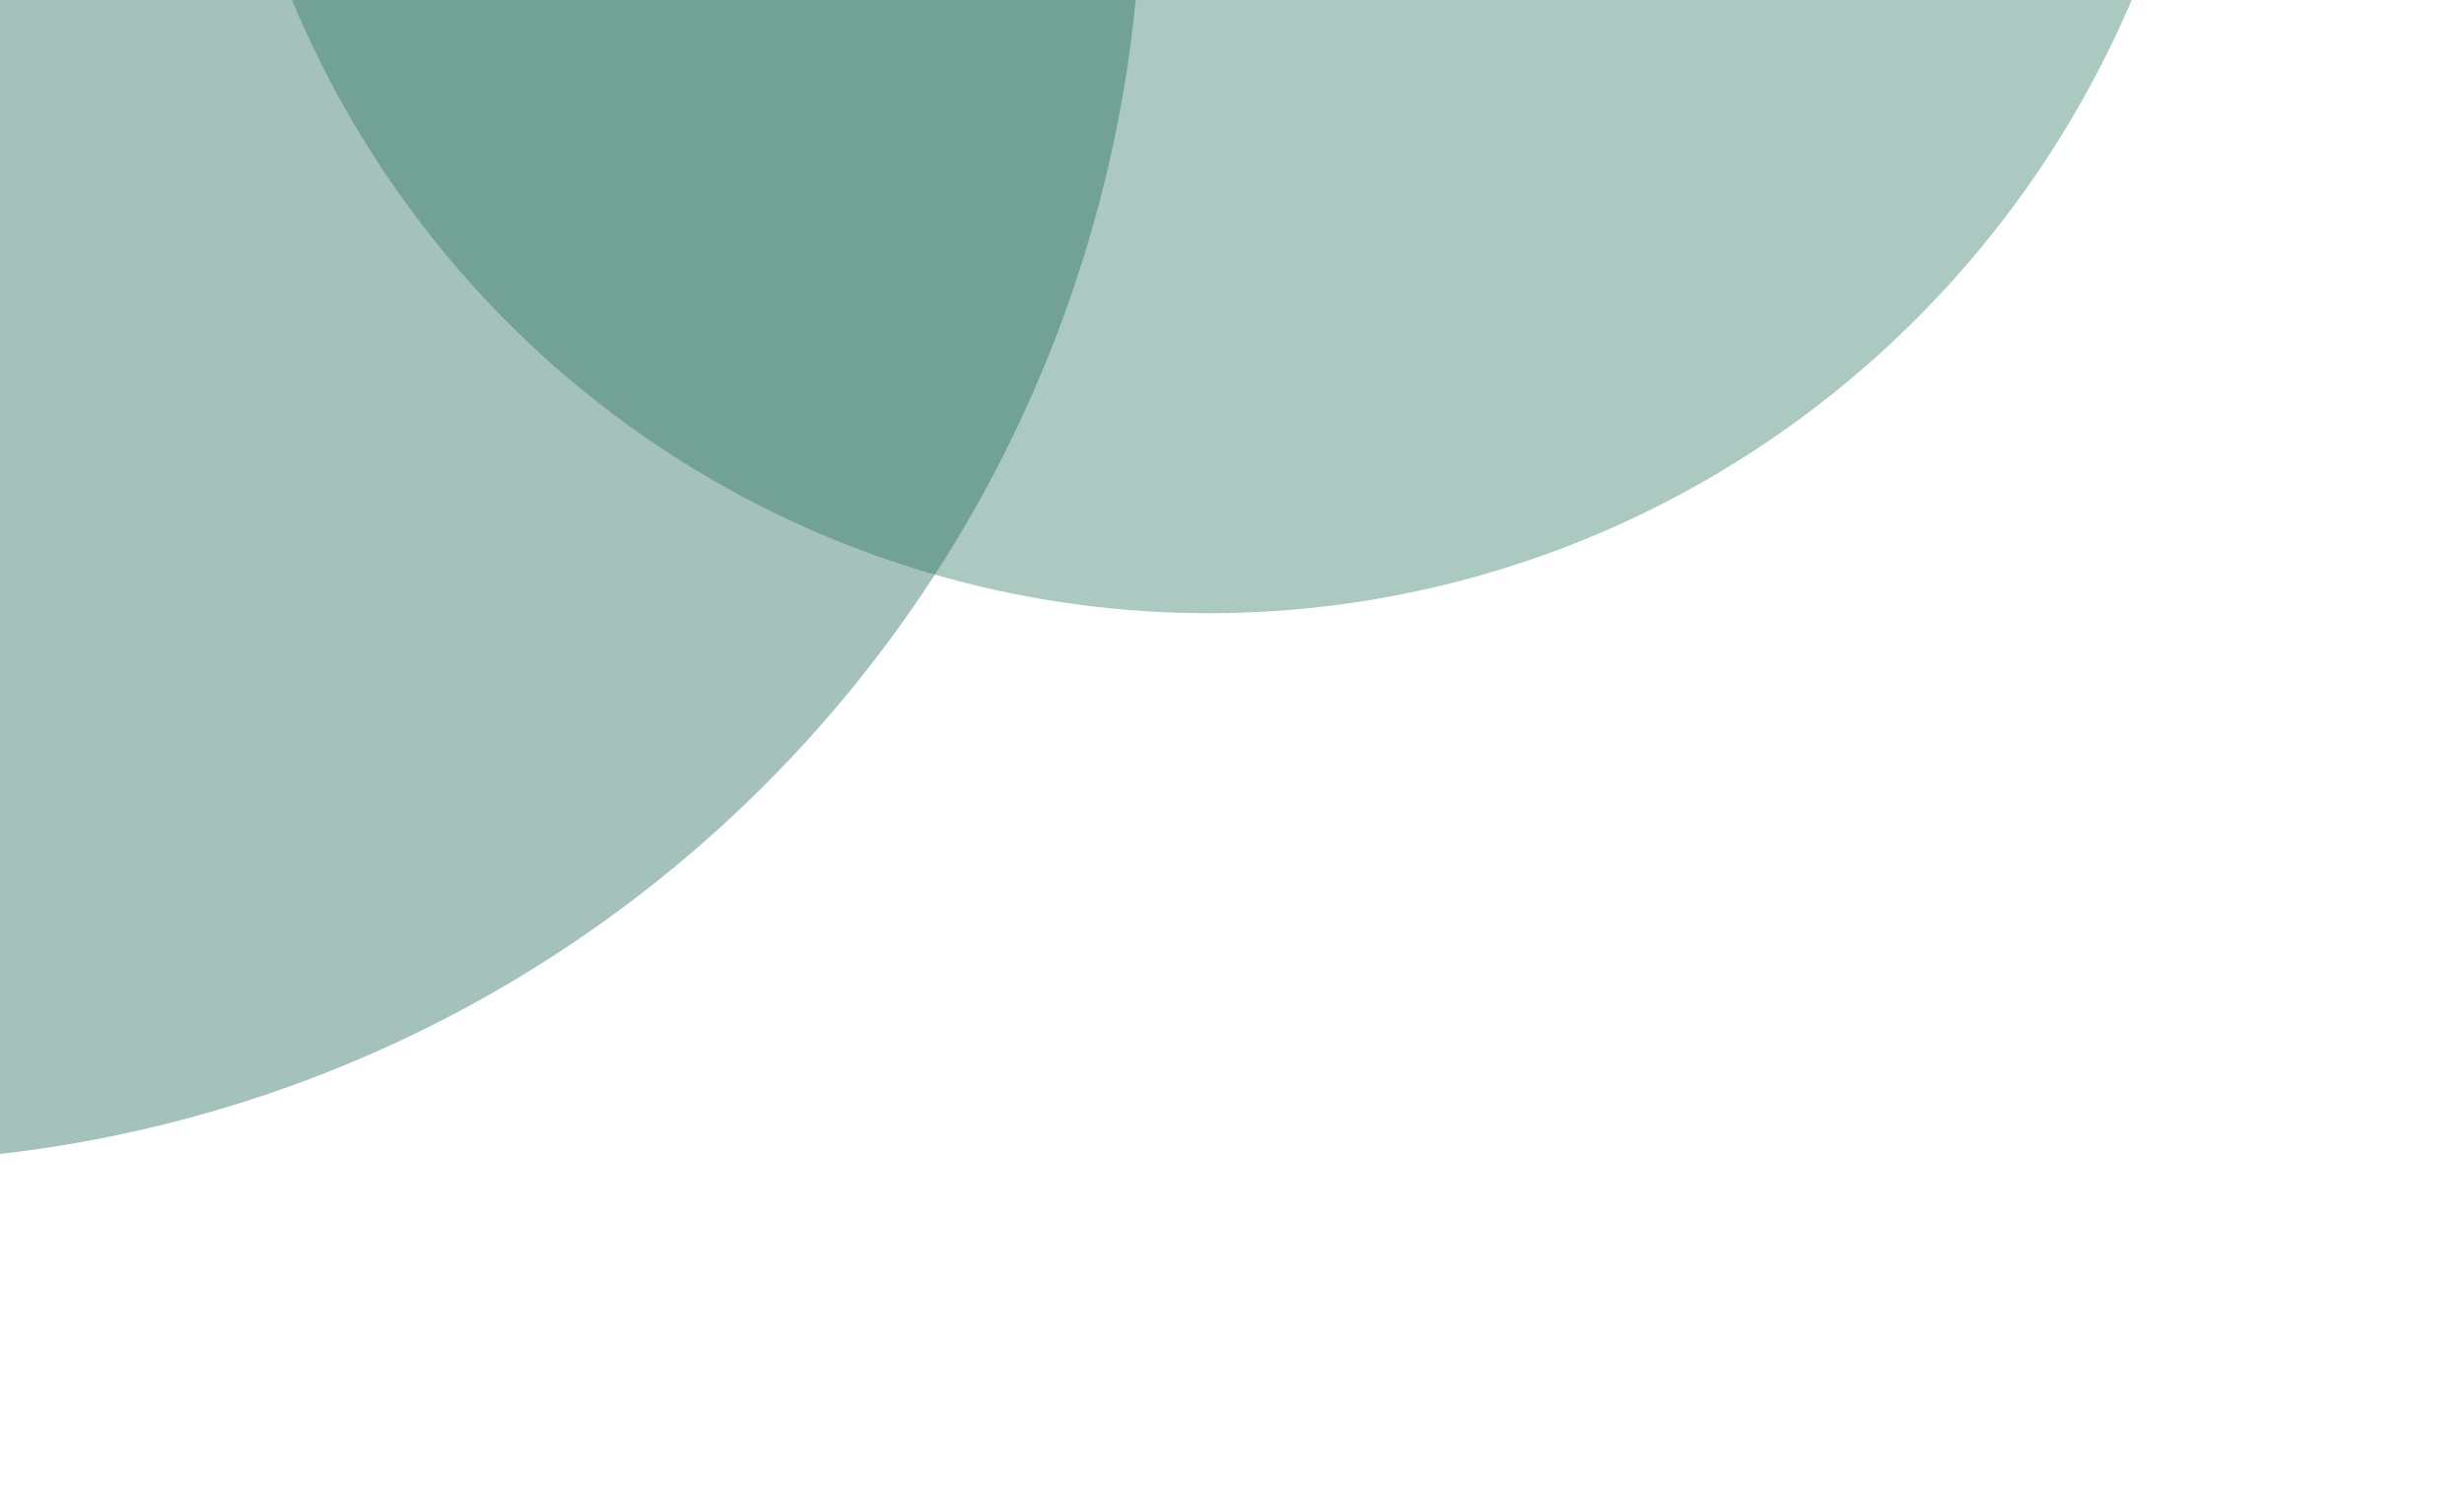 <svg width="132" height="80" viewBox="0 0 132 80" fill="none" xmlns="http://www.w3.org/2000/svg">
    <g id="Group 82">
        <ellipse id="Ellipse 6" cx="65.03" cy="-21.103" rx="53.5" ry="54" transform="rotate(16.954 65.03 -21.103)" fill="#27725D" fill-opacity="0.38"/>
        <circle id="Ellipse 5" cx="-7.83" cy="-6.725" r="69" transform="rotate(16.954 -7.83 -6.725)" fill="#1C6755" fill-opacity="0.4"/>
    </g>
</svg>
